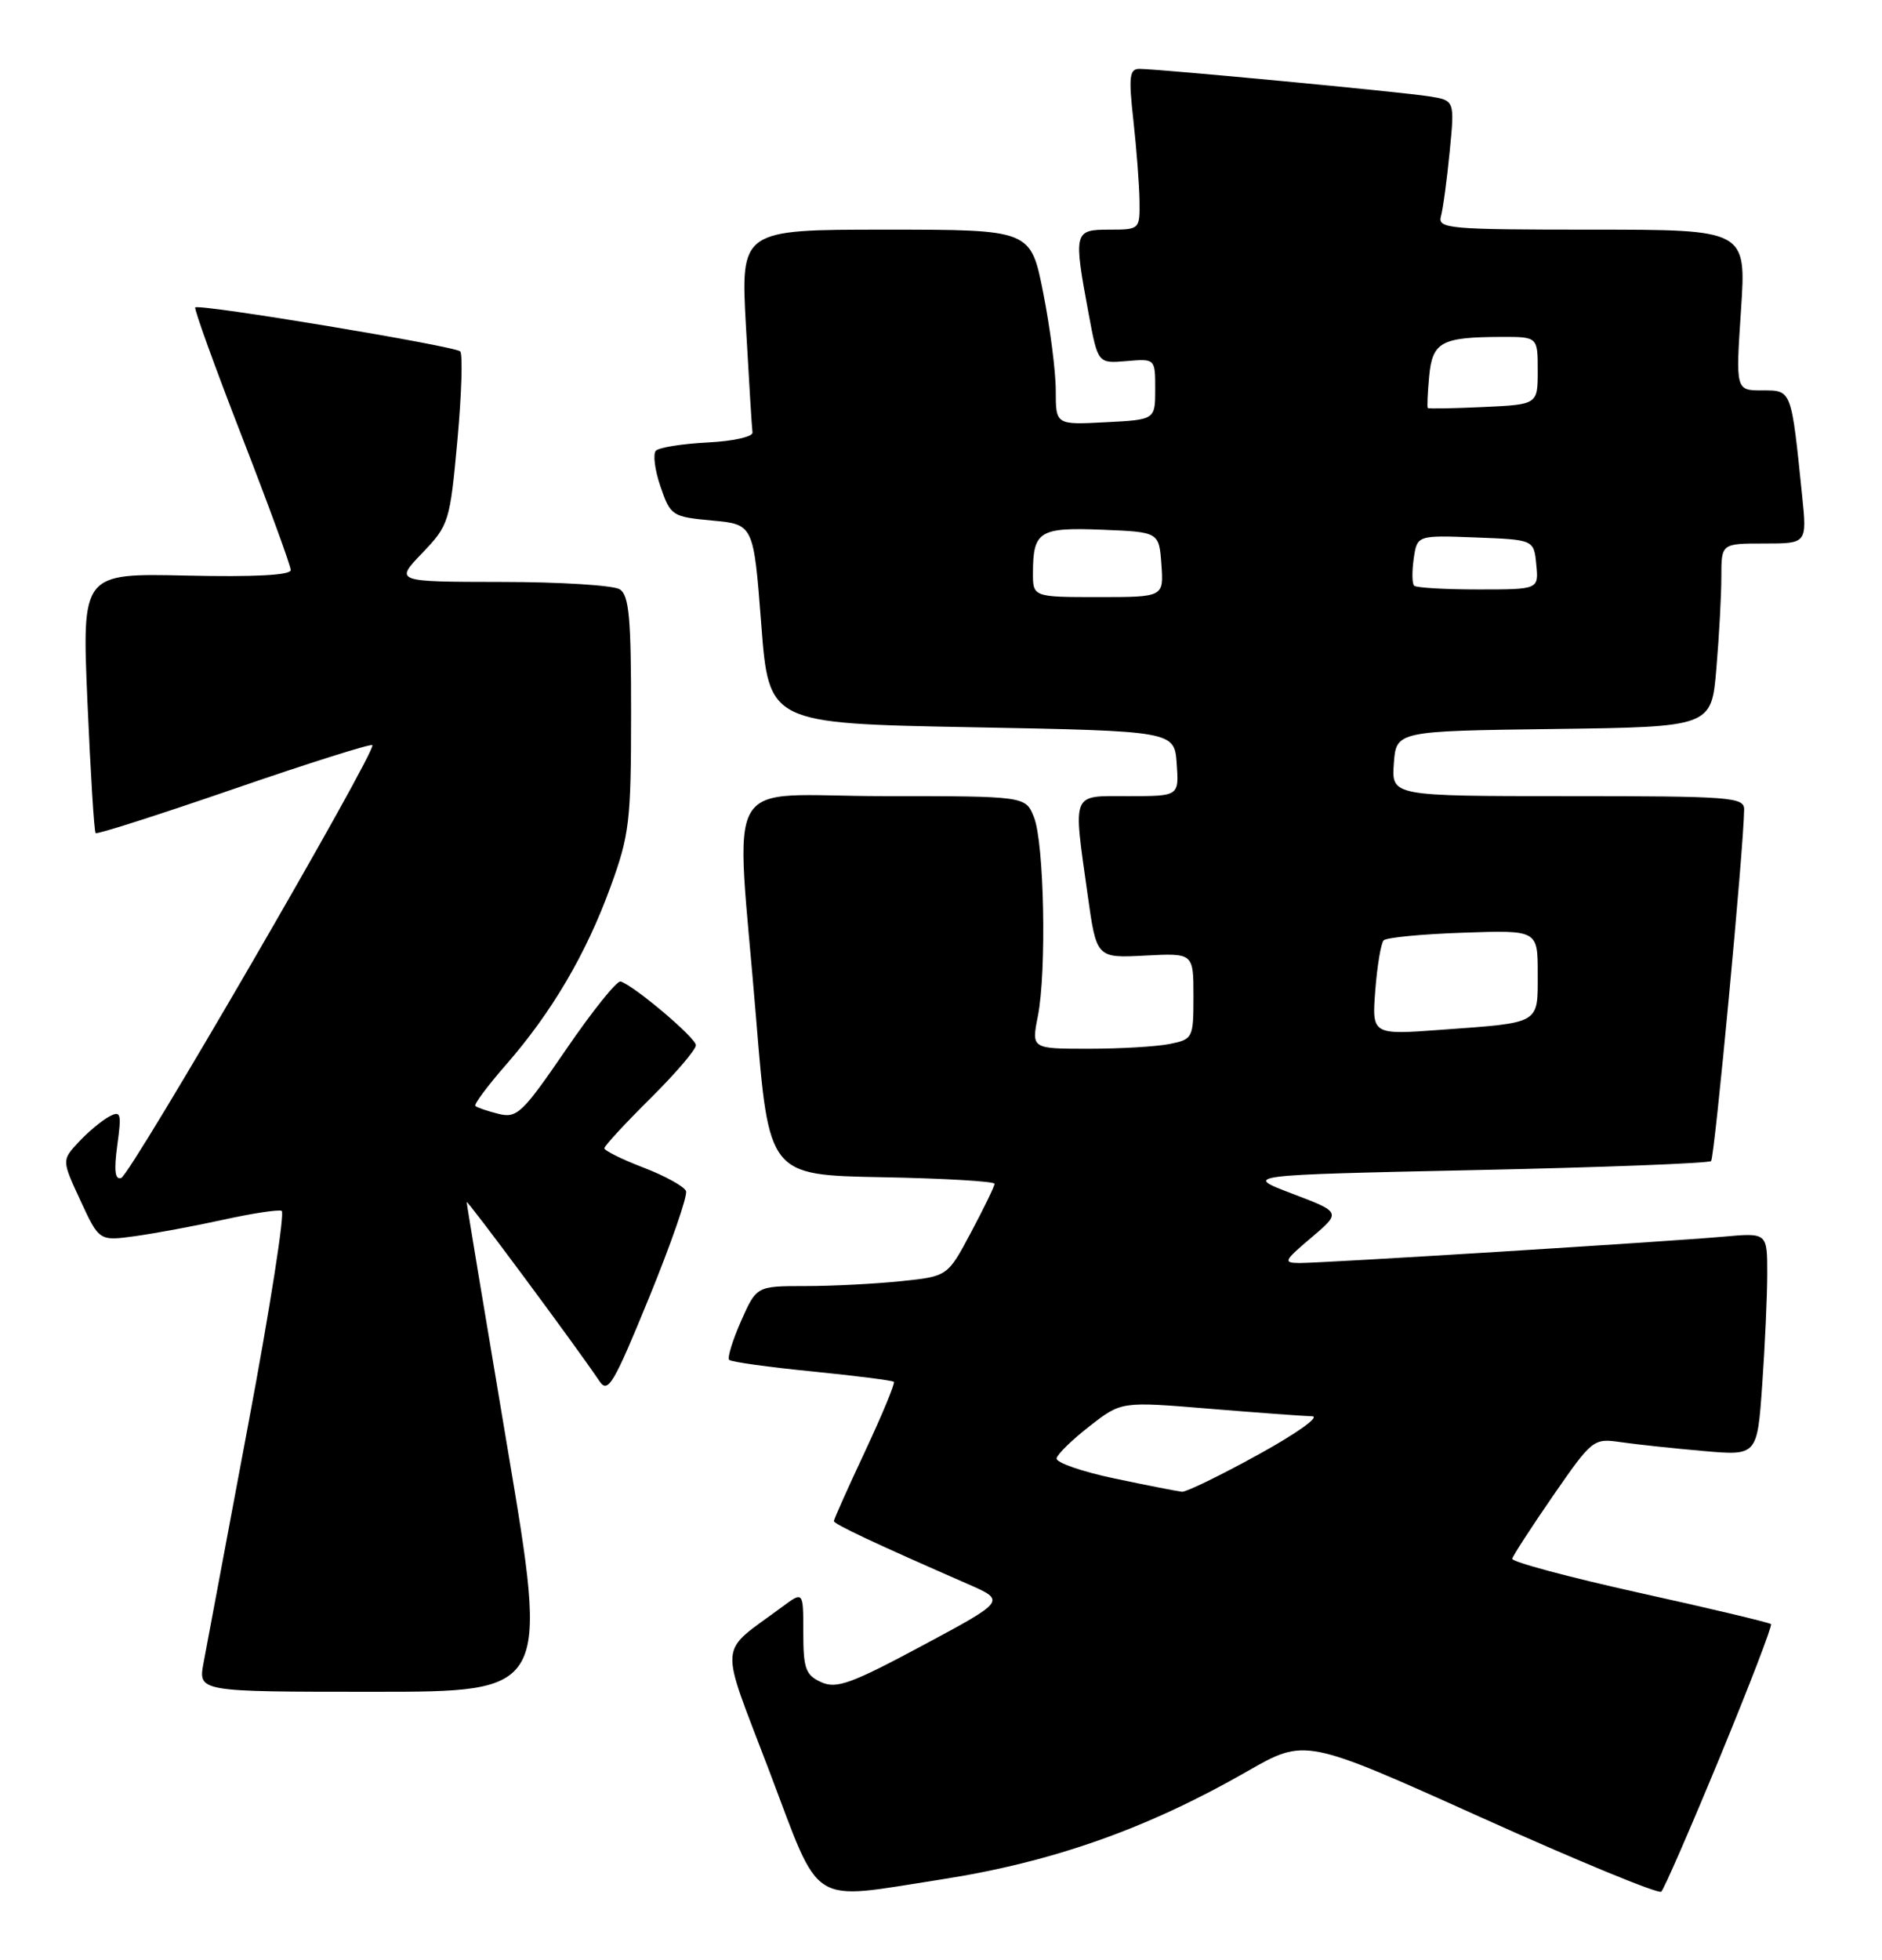 <?xml version="1.0" encoding="UTF-8" standalone="no"?>
<!DOCTYPE svg PUBLIC "-//W3C//DTD SVG 1.1//EN" "http://www.w3.org/Graphics/SVG/1.1/DTD/svg11.dtd" >
<svg xmlns="http://www.w3.org/2000/svg" xmlns:xlink="http://www.w3.org/1999/xlink" version="1.1" viewBox="0 0 246 256">
 <g >
 <path fill="currentColor"
d=" M 224.82 229.51 C 228.68 220.16 231.68 212.35 231.49 212.16 C 231.29 211.96 223.57 210.12 214.32 208.08 C 205.07 206.03 197.57 204.02 197.67 203.62 C 197.76 203.21 200.17 199.50 203.02 195.37 C 208.13 187.99 208.28 187.87 211.86 188.39 C 213.86 188.68 218.69 189.20 222.59 189.54 C 229.69 190.17 229.69 190.17 230.34 180.93 C 230.70 175.85 231.00 169.29 231.00 166.36 C 231.00 161.03 231.00 161.03 225.25 161.55 C 217.70 162.22 172.89 165.00 169.86 164.99 C 167.69 164.97 167.81 164.71 171.41 161.67 C 175.31 158.36 175.31 158.36 168.91 155.93 C 162.50 153.50 162.50 153.50 192.81 152.85 C 209.49 152.50 223.37 151.96 223.66 151.67 C 224.12 151.21 227.93 110.73 227.98 105.75 C 228.00 104.13 226.24 104.00 204.94 104.00 C 181.89 104.00 181.89 104.00 182.19 99.75 C 182.50 95.50 182.50 95.50 203.10 95.23 C 223.71 94.96 223.71 94.96 224.35 87.33 C 224.71 83.13 225.00 77.74 225.00 75.35 C 225.00 71.00 225.00 71.00 230.60 71.00 C 236.20 71.00 236.20 71.00 235.56 64.75 C 234.13 50.77 234.21 51.00 230.35 51.00 C 226.87 51.00 226.87 51.00 227.57 40.50 C 228.27 30.00 228.27 30.00 208.07 30.00 C 189.31 30.00 187.90 29.87 188.35 28.25 C 188.62 27.29 189.13 23.49 189.49 19.81 C 190.15 13.12 190.15 13.12 186.82 12.59 C 183.19 12.01 151.41 9.00 148.93 9.00 C 147.63 9.00 147.51 10.02 148.15 15.75 C 148.56 19.46 148.92 24.19 148.95 26.25 C 149.00 29.97 148.96 30.00 145.00 30.00 C 140.37 30.00 140.31 30.28 142.30 41.00 C 143.51 47.49 143.51 47.49 147.26 47.17 C 151.00 46.85 151.00 46.85 151.00 50.84 C 151.00 54.83 151.00 54.83 144.50 55.16 C 138.00 55.50 138.00 55.50 138.00 51.00 C 138.00 48.52 137.26 42.79 136.36 38.25 C 134.73 30.00 134.73 30.00 115.76 30.00 C 96.80 30.00 96.80 30.00 97.51 42.75 C 97.90 49.76 98.28 55.95 98.36 56.50 C 98.44 57.05 95.80 57.64 92.50 57.80 C 89.20 57.97 86.16 58.45 85.74 58.87 C 85.32 59.28 85.59 61.40 86.33 63.56 C 87.65 67.39 87.85 67.51 93.09 68.00 C 98.50 68.50 98.50 68.50 99.50 81.50 C 100.50 94.50 100.50 94.50 127.00 95.00 C 153.50 95.50 153.50 95.50 153.81 99.75 C 154.11 104.00 154.11 104.00 147.56 104.00 C 139.94 104.00 140.26 103.24 142.16 116.83 C 143.32 125.16 143.32 125.16 149.66 124.83 C 156.00 124.50 156.00 124.50 156.00 130.12 C 156.00 135.62 155.93 135.76 152.87 136.38 C 151.16 136.72 146.39 137.00 142.29 137.00 C 134.82 137.00 134.82 137.00 135.66 132.75 C 136.82 126.88 136.49 110.09 135.15 106.75 C 134.05 104.00 134.05 104.00 115.52 104.00 C 93.98 104.00 96.16 100.21 98.83 133.00 C 100.50 153.50 100.50 153.50 115.25 153.78 C 123.36 153.93 130.00 154.32 130.00 154.64 C 130.00 154.96 128.62 157.81 126.93 160.97 C 123.87 166.73 123.87 166.73 117.79 167.36 C 114.44 167.71 108.82 168.00 105.30 168.00 C 98.89 168.00 98.89 168.00 96.86 172.58 C 95.75 175.10 95.05 177.38 95.31 177.64 C 95.57 177.91 100.45 178.59 106.14 179.15 C 111.84 179.72 116.65 180.33 116.84 180.51 C 117.02 180.69 115.33 184.76 113.09 189.56 C 110.84 194.35 109.00 198.47 109.00 198.70 C 109.00 199.10 114.48 201.67 126.50 206.92 C 131.50 209.11 131.50 209.11 120.58 214.96 C 111.23 219.97 109.33 220.65 107.33 219.74 C 105.31 218.82 105.00 217.97 105.00 213.27 C 105.00 207.86 105.00 207.86 102.25 209.90 C 93.76 216.20 93.94 213.93 100.57 231.39 C 107.41 249.40 105.54 248.22 123.00 245.52 C 137.59 243.25 149.95 238.89 163.05 231.38 C 170.60 227.06 170.60 227.06 193.55 237.39 C 206.17 243.07 216.79 247.45 217.15 247.11 C 217.51 246.78 220.96 238.85 224.82 229.51 Z  M 66.35 189.25 C 63.41 171.79 61.00 157.29 61.00 157.03 C 61.00 156.61 75.45 176.08 78.34 180.40 C 79.47 182.09 80.18 180.89 84.85 169.49 C 87.73 162.44 89.90 156.19 89.67 155.59 C 89.43 154.99 86.94 153.61 84.12 152.53 C 81.30 151.45 79.00 150.31 79.00 150.00 C 79.00 149.69 81.70 146.77 85.00 143.50 C 88.30 140.23 90.98 137.10 90.96 136.53 C 90.93 135.56 82.98 128.83 81.13 128.21 C 80.66 128.05 77.46 132.03 74.03 137.04 C 68.26 145.46 67.58 146.11 65.14 145.50 C 63.69 145.14 62.34 144.67 62.13 144.47 C 61.93 144.26 63.74 141.84 66.15 139.08 C 72.12 132.25 76.62 124.60 79.81 115.83 C 82.27 109.09 82.49 107.28 82.49 93.21 C 82.50 80.71 82.23 77.75 81.00 76.98 C 80.17 76.46 73.22 76.02 65.55 76.02 C 51.59 76.00 51.59 76.00 55.19 72.25 C 58.68 68.60 58.81 68.20 59.79 57.50 C 60.34 51.45 60.50 46.23 60.15 45.90 C 59.39 45.19 26.00 39.65 25.52 40.16 C 25.35 40.35 28.08 47.91 31.60 56.97 C 35.12 66.03 38.00 73.90 38.00 74.47 C 38.00 75.14 33.26 75.39 24.36 75.19 C 10.71 74.89 10.71 74.89 11.43 91.69 C 11.83 100.93 12.31 108.65 12.50 108.83 C 12.69 109.02 20.81 106.42 30.56 103.06 C 40.31 99.70 48.46 97.13 48.67 97.34 C 49.31 97.98 17.09 153.47 15.84 153.88 C 15.03 154.16 14.88 152.91 15.33 149.61 C 15.91 145.39 15.80 145.04 14.23 145.88 C 13.28 146.40 11.50 147.88 10.28 149.19 C 8.07 151.56 8.07 151.56 10.52 156.84 C 12.97 162.13 12.97 162.13 17.73 161.47 C 20.36 161.10 25.54 160.14 29.26 159.32 C 32.97 158.50 36.37 157.99 36.82 158.17 C 37.26 158.35 35.30 170.88 32.46 186.00 C 29.62 201.12 26.98 215.19 26.60 217.25 C 25.91 221.00 25.91 221.00 48.81 221.00 C 71.70 221.00 71.70 221.00 66.35 189.25 Z  M 145.70 193.14 C 141.41 192.24 137.99 191.05 138.11 190.50 C 138.22 189.95 140.17 188.05 142.44 186.29 C 146.57 183.07 146.57 183.07 158.03 184.02 C 164.34 184.54 170.40 184.98 171.50 185.01 C 172.61 185.03 169.49 187.26 164.50 190.00 C 159.55 192.73 155.05 194.92 154.50 194.87 C 153.95 194.82 149.99 194.04 145.70 193.14 Z  M 179.77 129.34 C 180.02 126.13 180.51 123.20 180.86 122.84 C 181.21 122.47 185.89 122.02 191.25 121.84 C 201.00 121.50 201.00 121.50 201.00 127.18 C 201.00 133.84 201.47 133.57 188.41 134.52 C 179.32 135.19 179.32 135.19 179.77 129.34 Z  M 135.02 74.75 C 135.04 69.39 135.88 68.87 144.09 69.20 C 151.50 69.50 151.50 69.50 151.81 73.75 C 152.11 78.00 152.11 78.00 143.56 78.00 C 135.00 78.00 135.00 78.00 135.02 74.75 Z  M 184.84 76.51 C 184.57 76.23 184.55 74.64 184.79 72.97 C 185.24 69.92 185.24 69.92 192.87 70.21 C 200.50 70.50 200.50 70.50 200.81 73.75 C 201.13 77.00 201.13 77.00 193.23 77.00 C 188.89 77.00 185.11 76.78 184.84 76.51 Z  M 186.63 53.30 C 186.52 53.19 186.61 51.32 186.81 49.14 C 187.24 44.66 188.39 44.04 196.25 44.01 C 201.00 44.00 201.00 44.00 201.00 48.42 C 201.00 52.84 201.00 52.84 193.91 53.17 C 190.01 53.35 186.74 53.41 186.63 53.30 Z "/>
</g>
</svg>